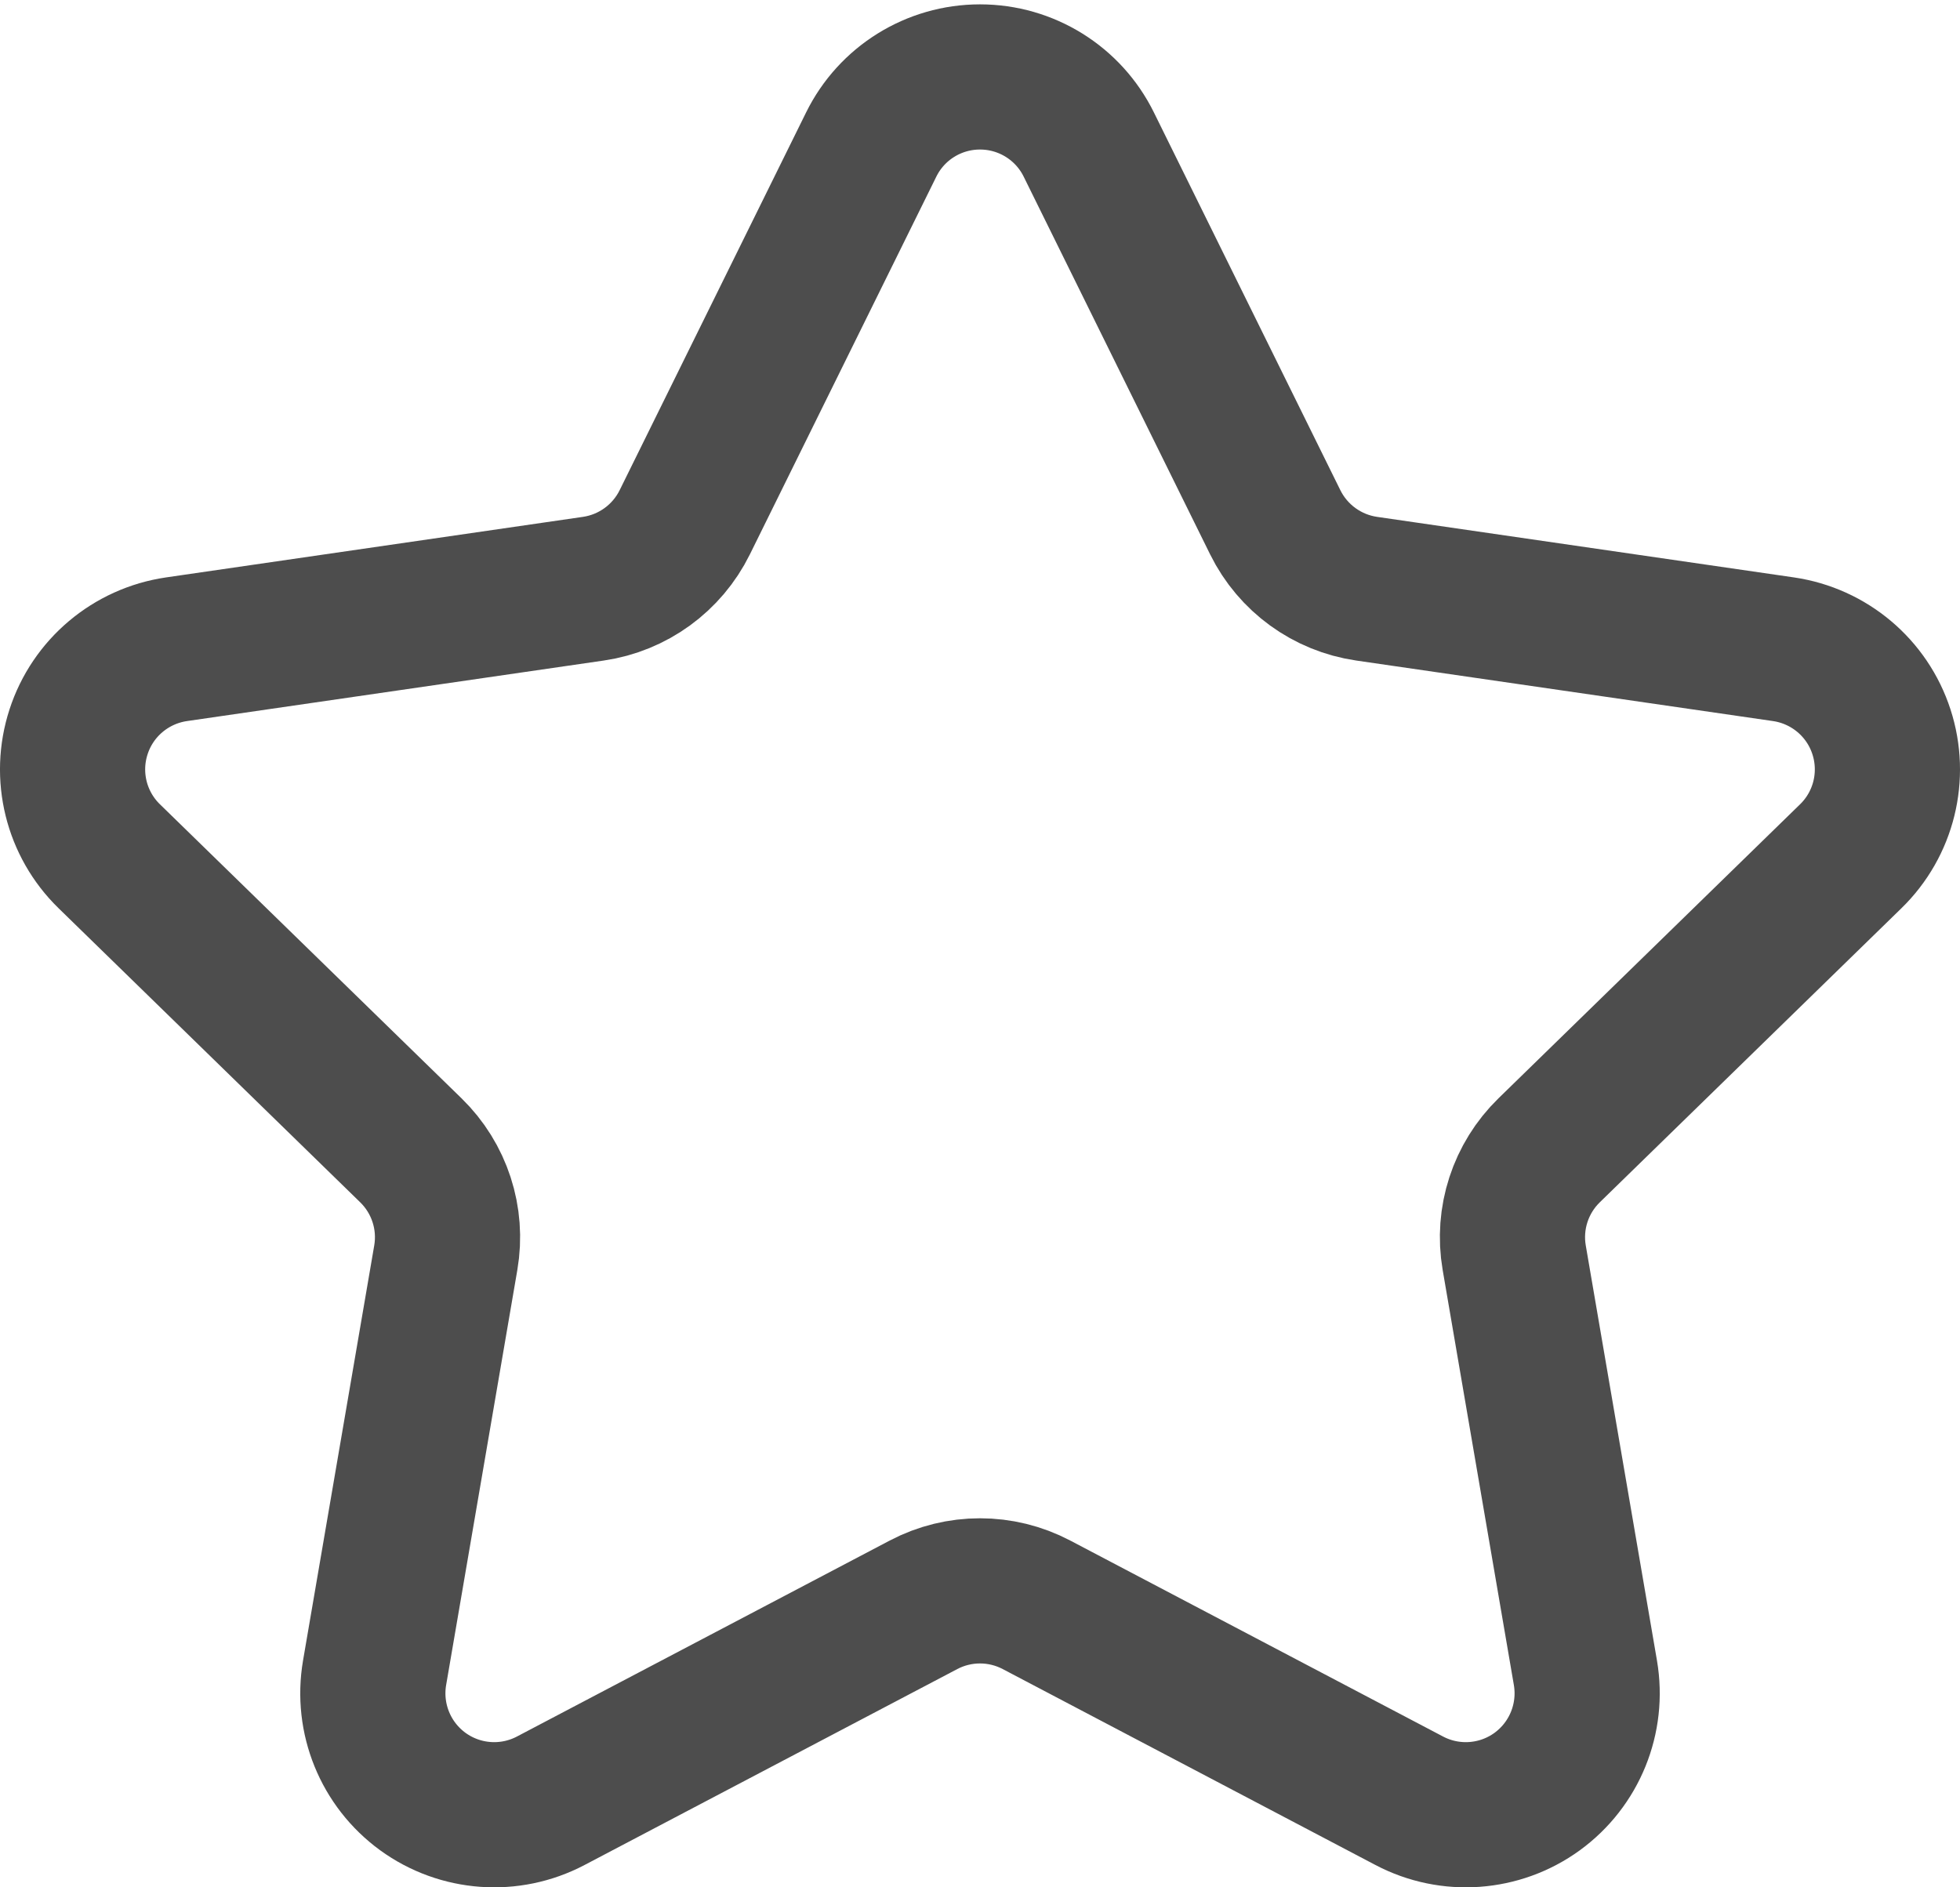 <svg width="27" height="26" viewBox="0 0 27 26" fill="none" xmlns="http://www.w3.org/2000/svg">
<path d="M12.001 1.992C12.282 1.421 12.863 1.06 13.5 1.06C14.137 1.06 14.718 1.421 14.999 1.992C15.908 3.833 16.998 6.042 17.567 7.195C17.811 7.689 18.282 8.031 18.826 8.11C20.099 8.295 22.537 8.649 24.568 8.944C25.198 9.036 25.722 9.477 25.918 10.082C26.115 10.688 25.951 11.352 25.495 11.796C24.025 13.229 22.261 14.949 21.34 15.847C20.946 16.231 20.766 16.784 20.859 17.326C21.076 18.594 21.493 21.022 21.84 23.045C21.947 23.673 21.69 24.306 21.175 24.681C20.66 25.055 19.977 25.104 19.414 24.808C17.597 23.853 15.416 22.706 14.278 22.108C13.791 21.852 13.209 21.852 12.722 22.108C11.584 22.706 9.403 23.853 7.586 24.808C7.023 25.104 6.34 25.055 5.825 24.681C5.31 24.306 5.053 23.673 5.16 23.045C5.507 21.022 5.924 18.594 6.141 17.326C6.234 16.784 6.054 16.231 5.66 15.847C4.739 14.949 2.975 13.229 1.505 11.796C1.049 11.352 0.885 10.688 1.082 10.082C1.278 9.477 1.802 9.036 2.432 8.944C4.463 8.649 6.901 8.295 8.174 8.11C8.718 8.031 9.189 7.689 9.433 7.195C10.002 6.042 11.092 3.833 12.001 1.992Z" stroke="#4D4D4D" stroke-width="2" stroke-linecap="round" stroke-linejoin="round"/>
</svg>
